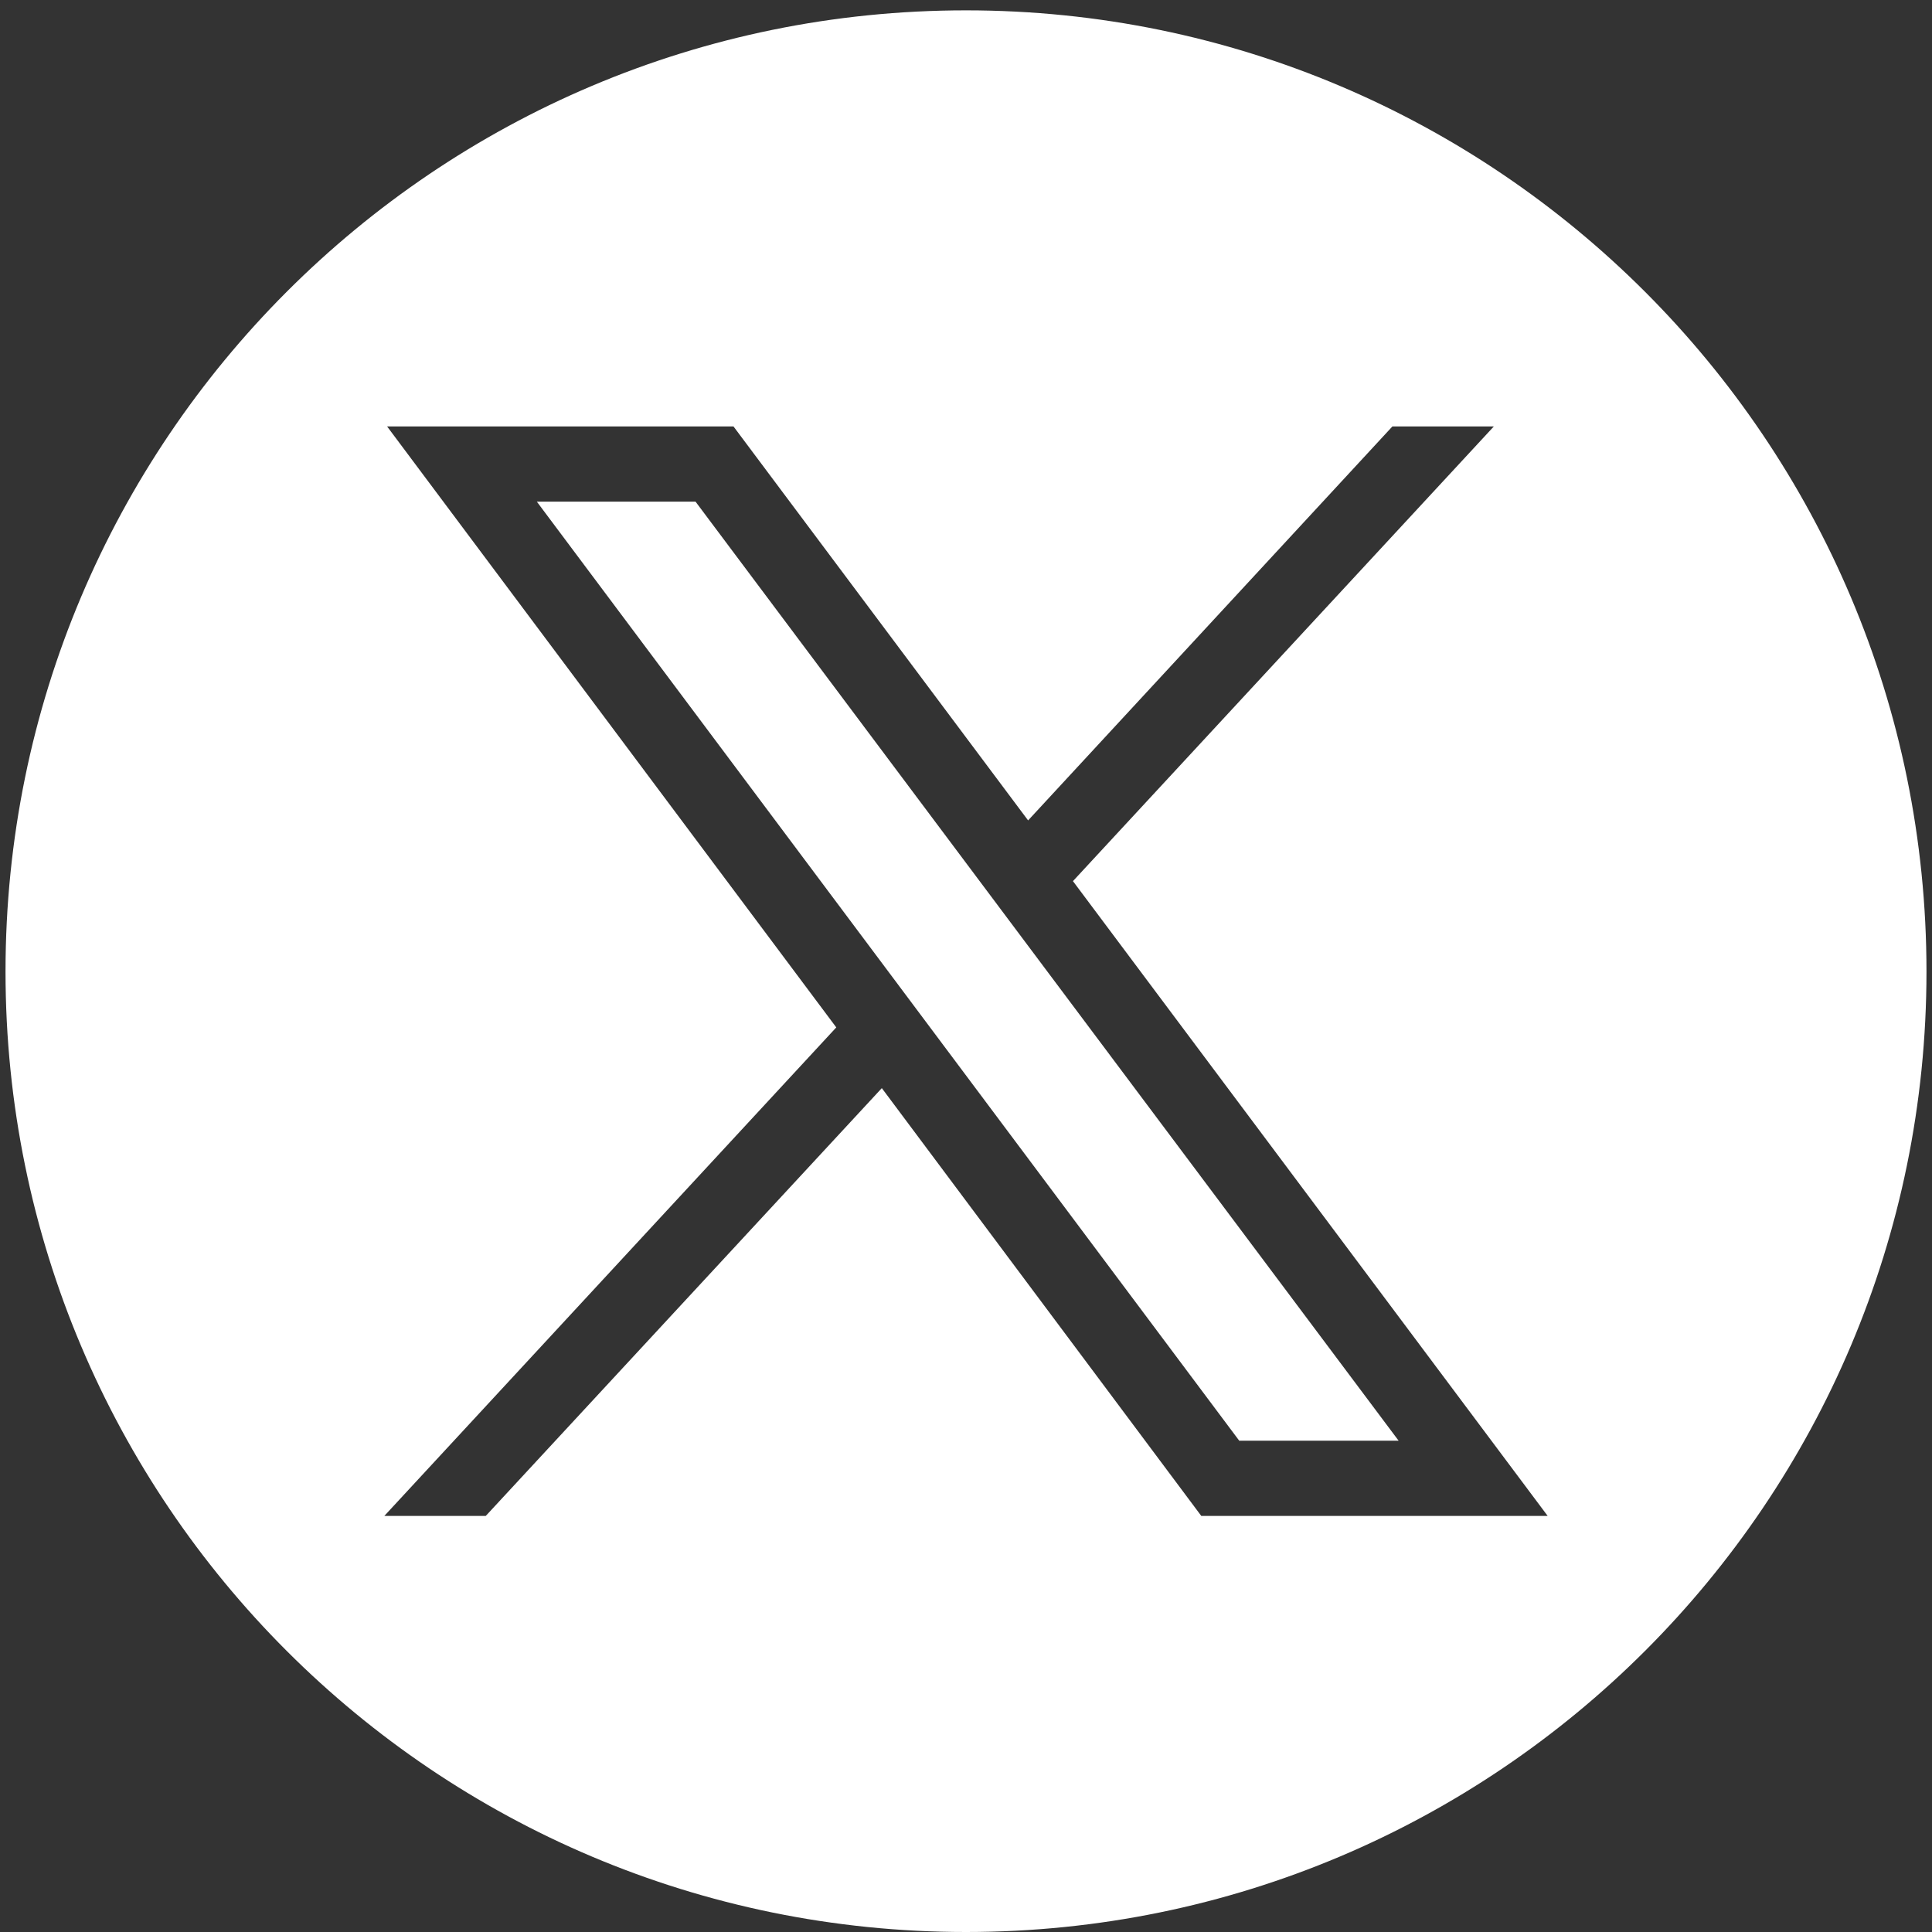 <?xml version="1.0" encoding="UTF-8"?>
<svg id="Laag_1" xmlns="http://www.w3.org/2000/svg" version="1.1" viewBox="0 0 28 28">
  <rect x="0" y="0" width="28" height="28" fill="#333333" stroke="none"/>
  <!-- Generator: Adobe Illustrator 29.8.1, SVG Export Plug-In . SVG Version: 2.1.1 Build 2)  -->
  <defs>
    <style>
      .st0 {
        fill: #fff;
      }
    </style>
  </defs>
  <path class="st0" d="M7.78,7.27l10.18,13.61h2.31L10.08,7.27h-2.31Z"/>
  <path class="st0" d="M14,.15C6.31.15.08,6.38.08,14.08s6.23,13.92,13.92,13.92,13.92-6.23,13.92-13.92S21.69.15,14,.15ZM17.41,21.97l-4.63-6.2-5.74,6.2h-1.47l6.55-7.08L5.61,6.18h5.02l4.27,5.71,5.28-5.71h1.47l-6.1,6.59,6.88,9.2h-5.02Z"/>
</svg>